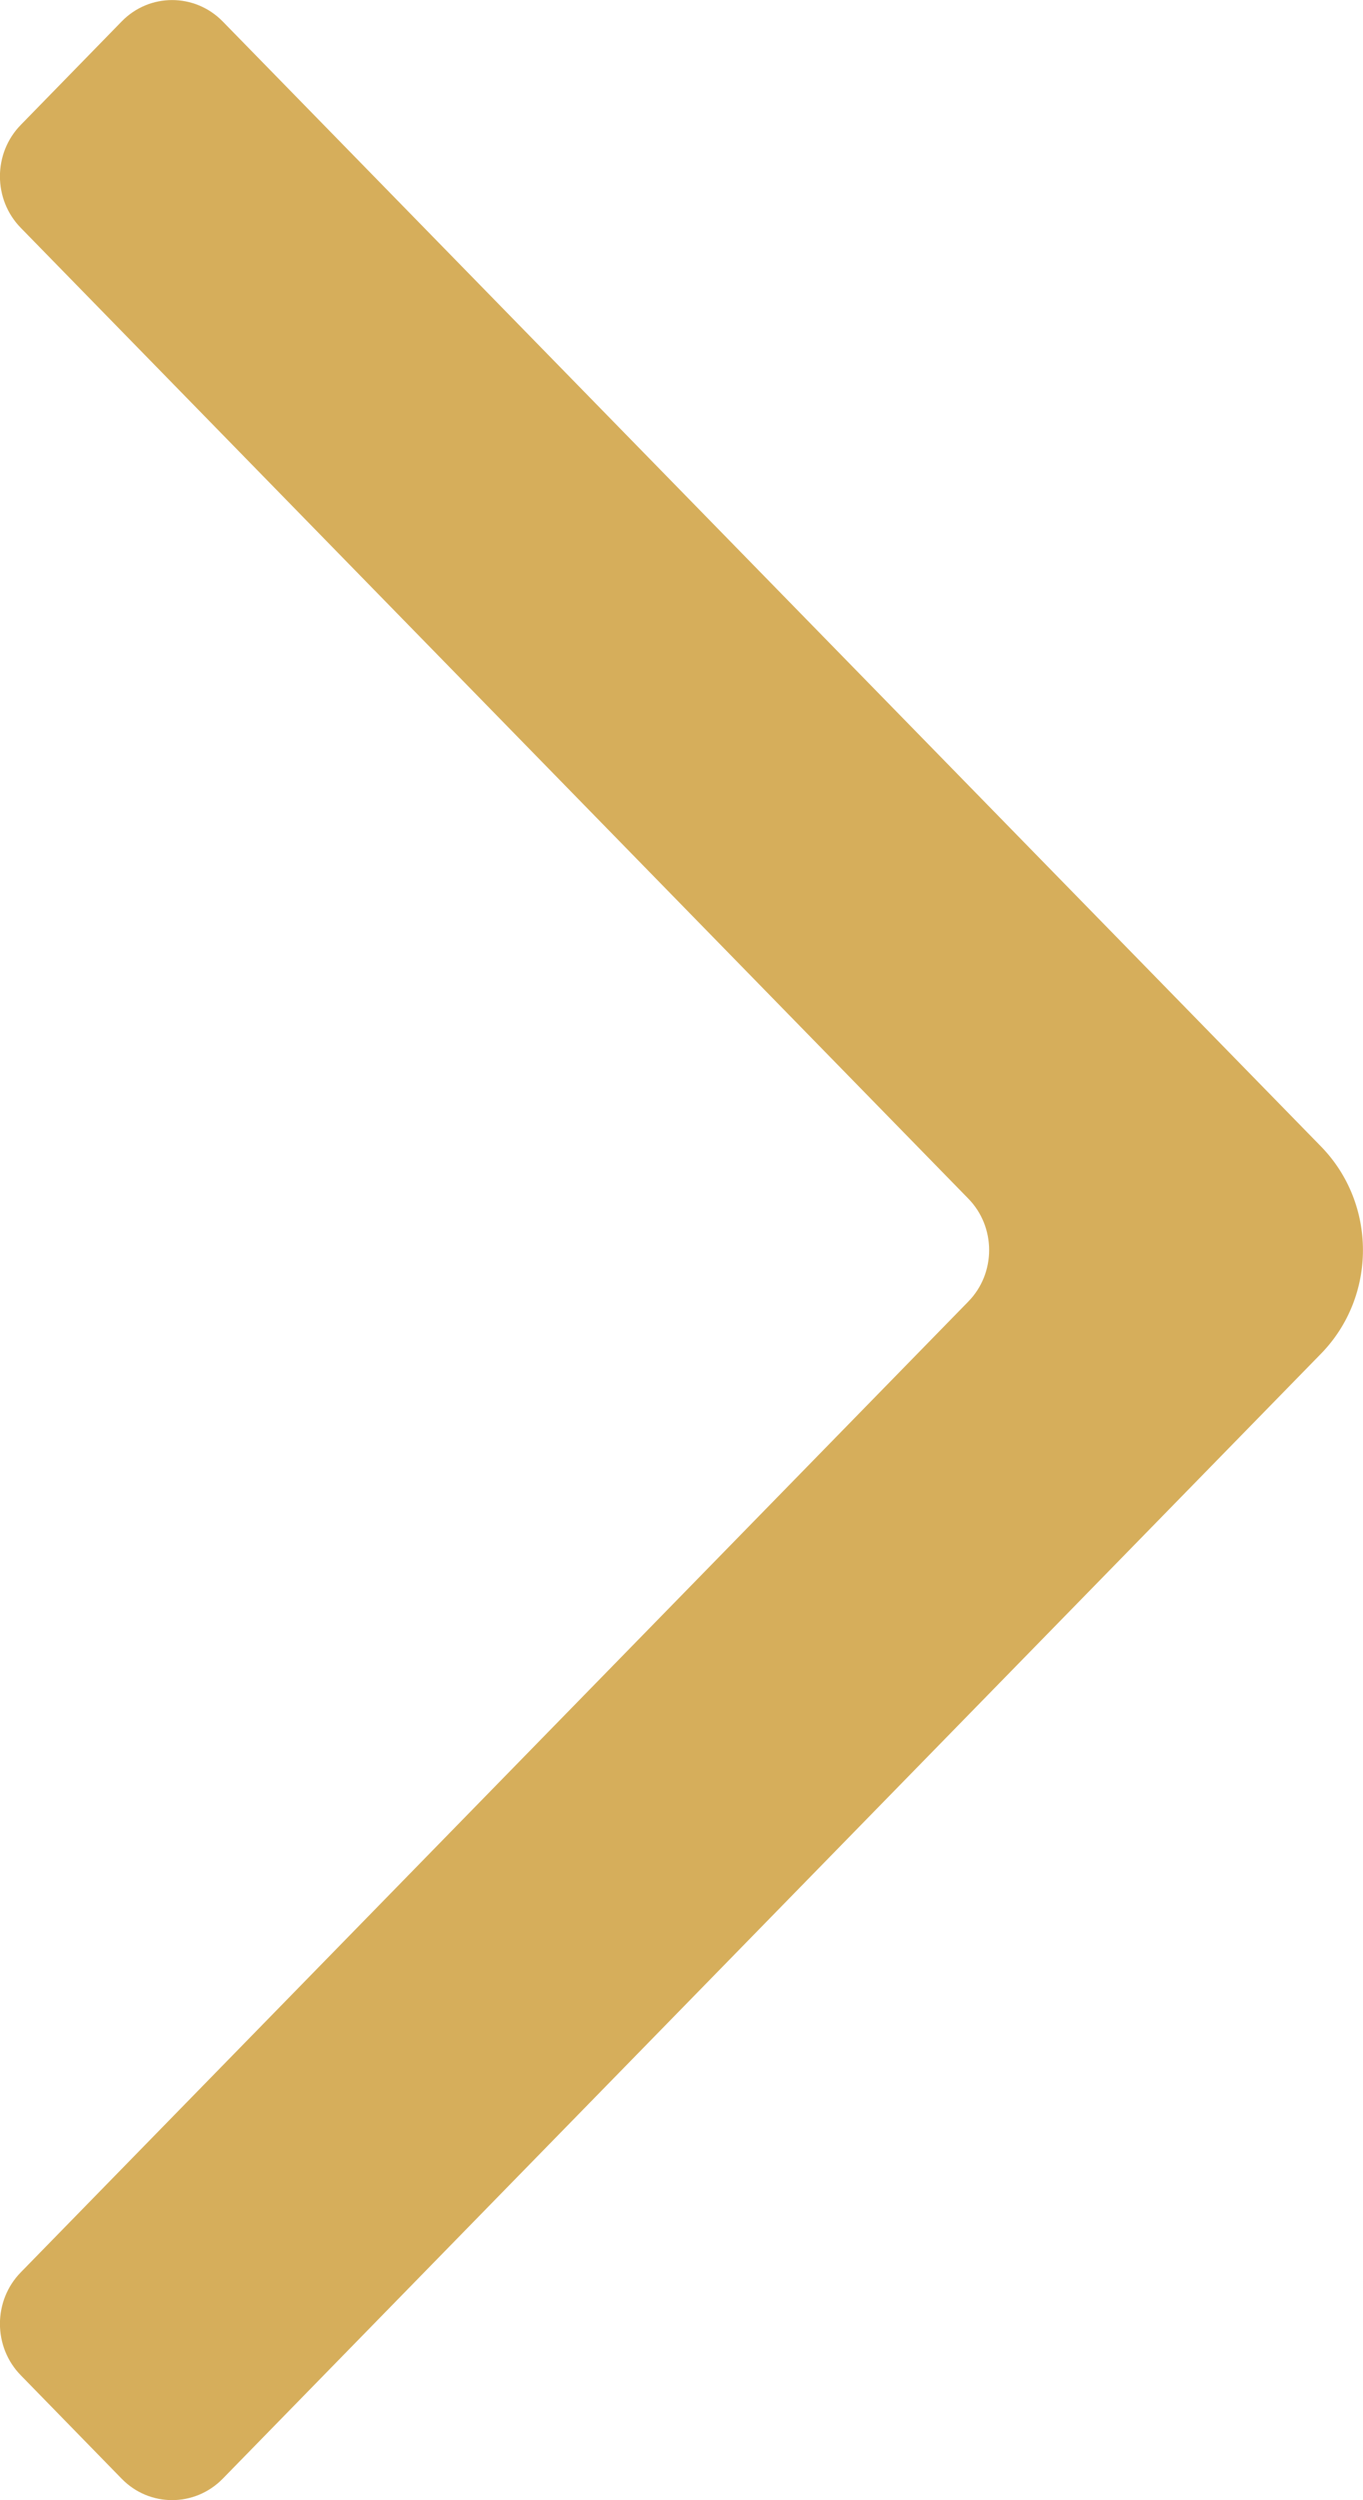 
<svg width="6px" height="11px" viewBox="0 0 6 11" version="1.1" xmlns="http://www.w3.org/2000/svg" xmlns:xlink="http://www.w3.org/1999/xlink">
    <!-- Generator: Sketch 46.2 (44496) - http://www.bohemiancoding.com/sketch -->
    <desc>Created with Sketch.</desc>
    <defs></defs>
    <g id="Components" stroke="none" stroke-width="1" fill="none" fill-rule="evenodd">
        <g id="Headers" transform="translate(-1102, -3050)" fill="#d6ae5b">
            <g id="Header-#4" transform="translate(-1, 2483)">
                <g id="Icon" transform="translate(1105.5, 572.5) scale(-1, 1) translate(-1105.5, -572.5) translate(1088, 555)">
                    <path d="M19.02,22.906 L14.184,17.955 C13.939,17.703 13.939,17.297 14.184,17.045 L19.02,12.094 C19.143,11.969 19.342,11.969 19.464,12.094 L19.908,12.549 C20.031,12.674 20.031,12.878 19.908,13.003 L15.738,17.273 C15.615,17.398 15.615,17.602 15.738,17.727 L19.908,21.997 C20.031,22.122 20.031,22.326 19.908,22.451 L19.464,22.906 C19.342,23.031 19.143,23.031 19.02,22.906"></path>
                </g>
            </g>
        </g>
    </g>
</svg>
